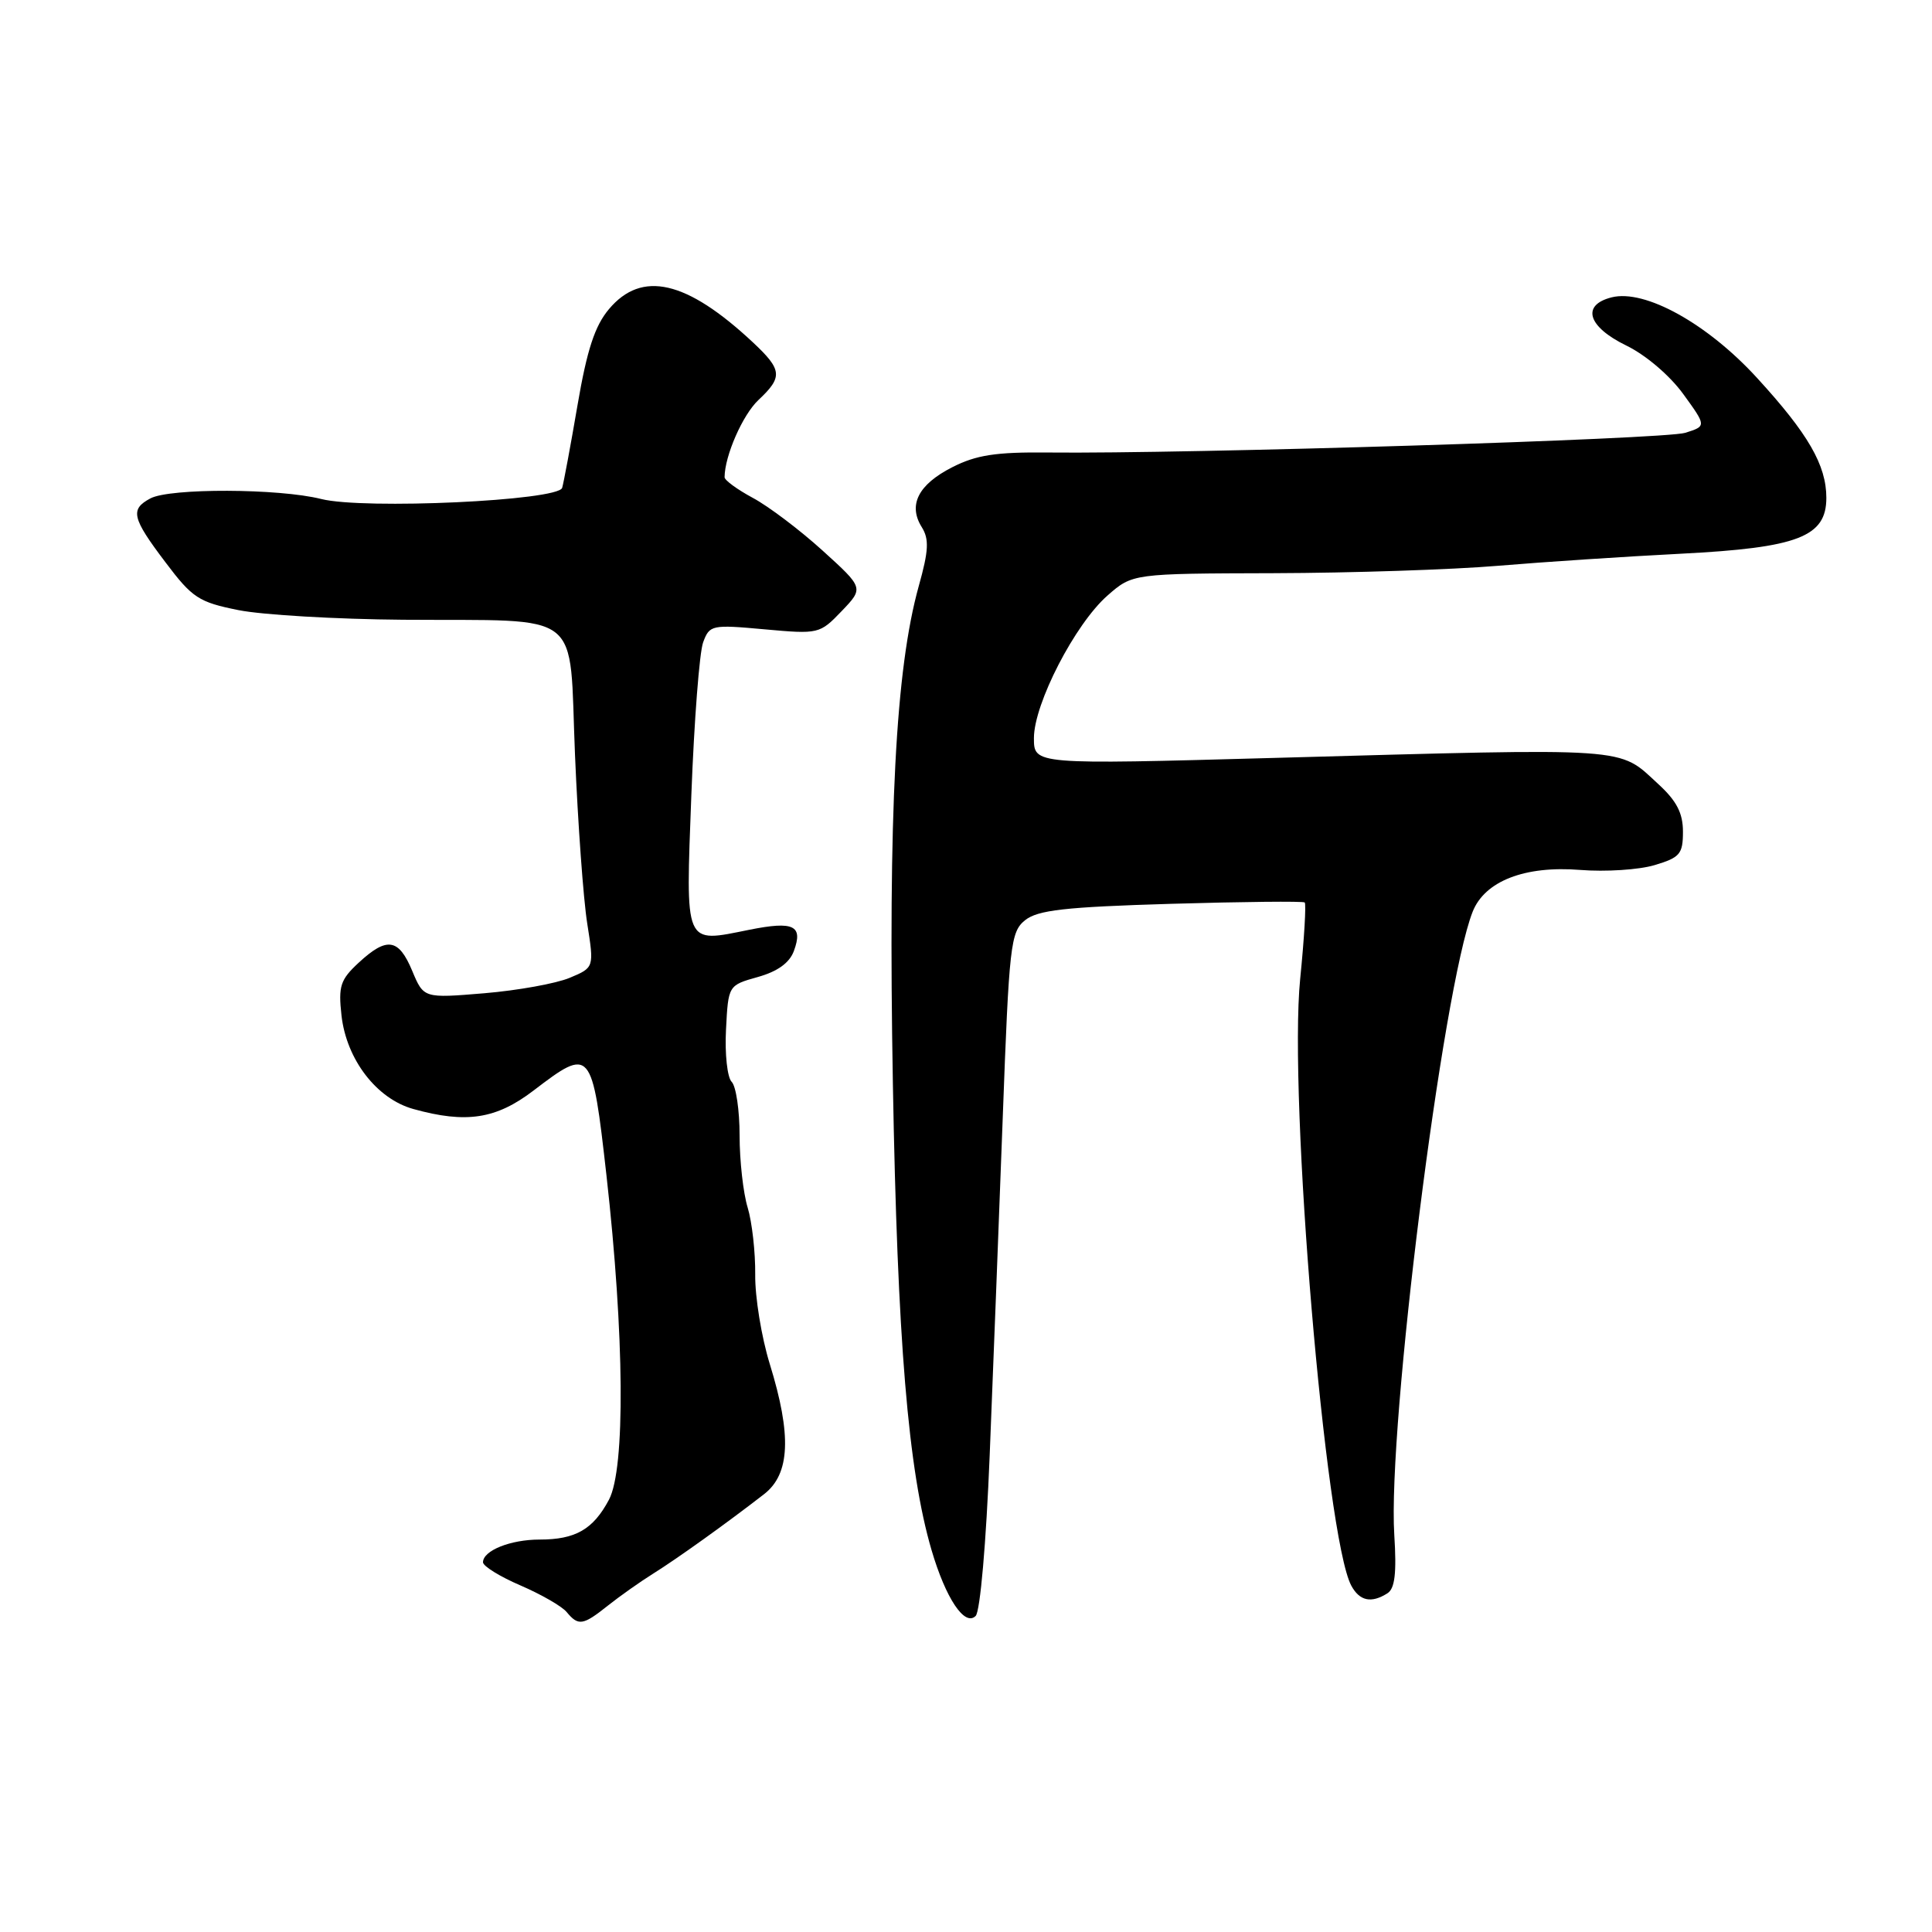 <?xml version="1.0" encoding="UTF-8" standalone="no"?>
<!DOCTYPE svg PUBLIC "-//W3C//DTD SVG 1.1//EN" "http://www.w3.org/Graphics/SVG/1.1/DTD/svg11.dtd" >
<svg xmlns="http://www.w3.org/2000/svg" xmlns:xlink="http://www.w3.org/1999/xlink" version="1.1" viewBox="0 0 256 256">
 <g >
 <path fill="currentColor"
d=" M 80.55 212.75 C 82.11 211.51 84.81 209.60 86.57 208.50 C 89.83 206.46 96.31 201.81 101.25 197.98 C 104.69 195.31 104.92 190.18 102.00 180.74 C 100.90 177.18 100.03 171.85 100.07 168.89 C 100.10 165.92 99.65 161.93 99.07 160.01 C 98.48 158.09 98.00 153.79 98.00 150.46 C 98.00 147.13 97.53 143.93 96.95 143.35 C 96.37 142.77 96.03 139.65 96.20 136.42 C 96.50 130.56 96.50 130.56 100.41 129.46 C 103.02 128.73 104.61 127.59 105.19 126.02 C 106.44 122.63 105.18 122.02 99.29 123.20 C 90.57 124.95 90.85 125.59 91.61 105.27 C 91.98 95.50 92.68 86.43 93.17 85.11 C 94.02 82.81 94.30 82.75 101.32 83.39 C 108.48 84.04 108.62 84.00 111.52 80.98 C 114.46 77.91 114.46 77.91 108.98 72.94 C 105.97 70.21 101.81 67.07 99.75 65.97 C 97.69 64.86 96.00 63.63 96.01 63.23 C 96.03 60.39 98.41 54.96 100.50 53.00 C 103.75 49.95 103.66 49.01 99.75 45.35 C 90.97 37.15 85.04 35.78 80.69 40.96 C 78.82 43.18 77.78 46.34 76.52 53.71 C 75.60 59.09 74.68 64.01 74.49 64.64 C 73.97 66.35 48.21 67.54 42.56 66.12 C 36.97 64.71 22.51 64.66 19.93 66.04 C 17.21 67.49 17.47 68.62 21.92 74.50 C 25.48 79.23 26.34 79.79 31.58 80.84 C 34.75 81.48 44.57 82.05 53.42 82.12 C 77.68 82.30 75.37 80.49 76.19 100.01 C 76.57 109.08 77.30 119.14 77.81 122.36 C 78.73 128.21 78.73 128.21 75.48 129.57 C 73.69 130.32 68.60 131.24 64.18 131.61 C 56.14 132.28 56.14 132.28 54.62 128.64 C 52.82 124.33 51.27 124.10 47.52 127.57 C 45.09 129.82 44.82 130.68 45.25 134.56 C 45.91 140.40 49.91 145.60 54.77 146.95 C 61.78 148.90 65.74 148.29 70.70 144.50 C 78.31 138.69 78.45 138.85 80.36 155.75 C 82.74 176.94 82.88 194.59 80.69 198.72 C 78.60 202.65 76.26 204.00 71.50 204.00 C 67.64 204.00 64.00 205.46 64.00 207.01 C 64.00 207.52 66.24 208.91 68.97 210.08 C 71.70 211.26 74.46 212.84 75.09 213.61 C 76.64 215.48 77.25 215.38 80.55 212.75 Z  M 131.14 192.79 C 131.59 181.63 132.37 161.50 132.87 148.05 C 133.71 125.19 133.91 123.49 135.82 121.94 C 137.50 120.59 141.08 120.18 155.19 119.76 C 164.71 119.48 172.67 119.40 172.88 119.58 C 173.09 119.77 172.82 124.33 172.28 129.71 C 170.71 145.39 175.63 203.70 179.05 210.10 C 180.15 212.14 181.70 212.48 183.84 211.12 C 184.83 210.50 185.07 208.43 184.75 203.38 C 183.85 189.09 191.16 130.91 195.13 120.82 C 196.73 116.75 202.04 114.68 209.38 115.27 C 212.75 115.54 217.19 115.25 219.25 114.63 C 222.60 113.63 223.00 113.16 223.00 110.20 C 223.00 107.74 222.16 106.12 219.75 103.91 C 214.34 98.94 216.73 99.11 168.75 100.43 C 137.00 101.31 137.00 101.31 137.00 97.80 C 137.00 93.25 142.45 82.69 146.74 78.92 C 150.07 76.00 150.07 76.00 168.78 75.95 C 179.08 75.92 192.45 75.48 198.50 74.97 C 204.55 74.46 215.46 73.74 222.74 73.37 C 238.24 72.58 242.00 71.13 242.00 65.97 C 242.00 61.64 239.60 57.48 232.83 50.09 C 226.24 42.88 217.96 38.29 213.55 39.40 C 209.50 40.42 210.37 43.29 215.48 45.78 C 218.06 47.03 221.25 49.75 223.03 52.20 C 226.12 56.46 226.12 56.46 223.31 57.35 C 220.64 58.20 157.26 60.16 138.84 59.96 C 131.95 59.89 129.35 60.29 126.16 61.92 C 121.67 64.21 120.30 66.91 122.14 69.85 C 123.13 71.44 123.06 72.95 121.74 77.66 C 118.67 88.69 117.68 107.68 118.31 143.56 C 118.91 177.63 120.33 194.79 123.43 205.38 C 125.32 211.81 127.83 215.57 129.28 214.12 C 129.88 213.52 130.67 204.45 131.14 192.79 Z "/>
</g>
</svg>